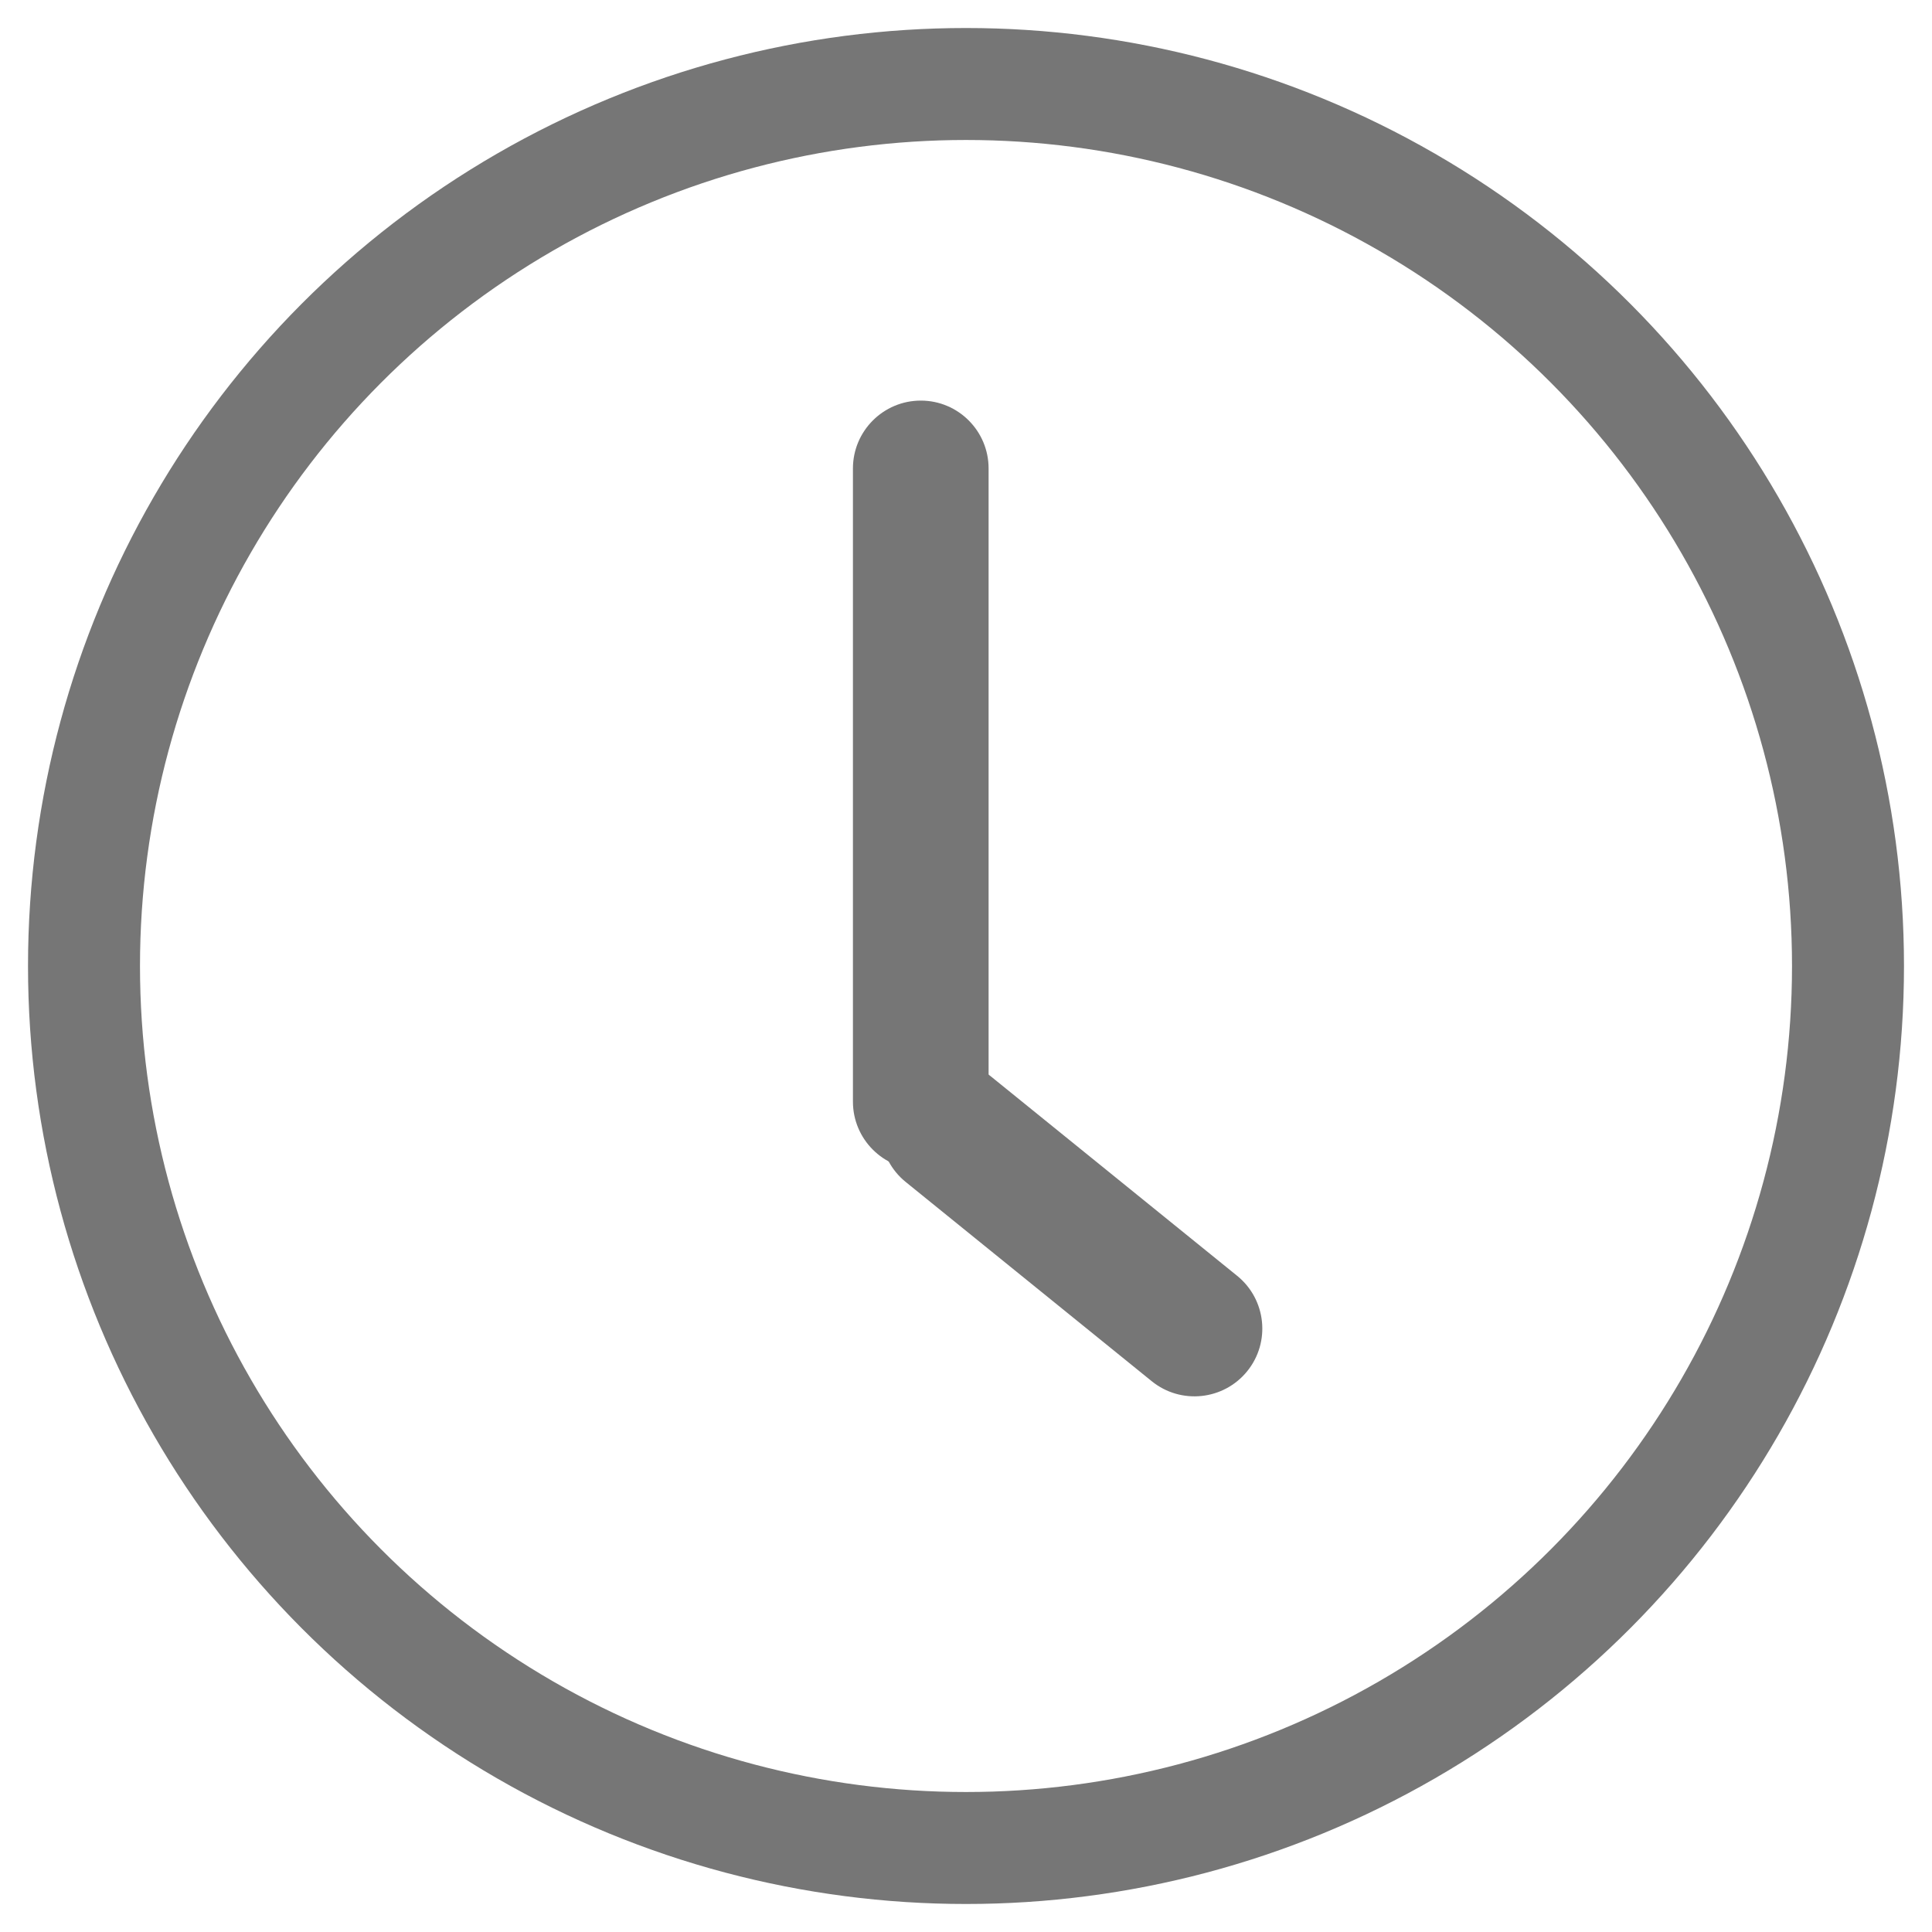<svg xmlns="http://www.w3.org/2000/svg" xmlns:xlink="http://www.w3.org/1999/xlink" width="23" height="23" version="1.1" viewBox="0 0 23 23"><title>Group 3</title><desc>Created with Sketch.</desc><g id="Page-1" fill="none" fill-rule="evenodd" stroke="none" stroke-width="1"><g id="article_desktop" transform="translate(-524, -350)"><g id="Group-14" transform="translate(127, 346)"><g id="Group-4-Copy" transform="translate(398, 0)"><g id="Group" transform="translate(0, 5)"><g id="Group-3"><circle id="Oval" cx="10.5" cy="10.5" r="10.5" stroke="#767676" stroke-width="1.333"/><g id="Group-2" fill="#767676" transform="translate(9.154, 3.769)"><path id="Rectangle-2" d="M0.808,0 L0.808,0 C1.254,-8.19428583e-17 1.615,0.362 1.615,0.808 L1.615,8.346 C1.615,8.792 1.254,9.154 0.808,9.154 L0.808,9.154 C0.362,9.154 -1.67416033e-16,8.792 -2.22044605e-16,8.346 L1.11022302e-16,0.808 C5.63937303e-17,0.362 0.362,8.19428583e-17 0.808,0 Z"/><path id="Rectangle-2-Copy" d="M2.601,7.168 L2.601,7.168 C3.047,7.168 3.408,7.53 3.408,7.976 L3.408,11.745 C3.408,12.191 3.047,12.553 2.601,12.553 L2.601,12.553 C2.155,12.553 1.793,12.191 1.793,11.745 L1.793,7.976 C1.793,7.53 2.155,7.168 2.601,7.168 Z" transform="translate(2.601, 9.86) rotate(-51) translate(-2.601, -9.86)"/></g></g></g></g></g></g></g></svg>